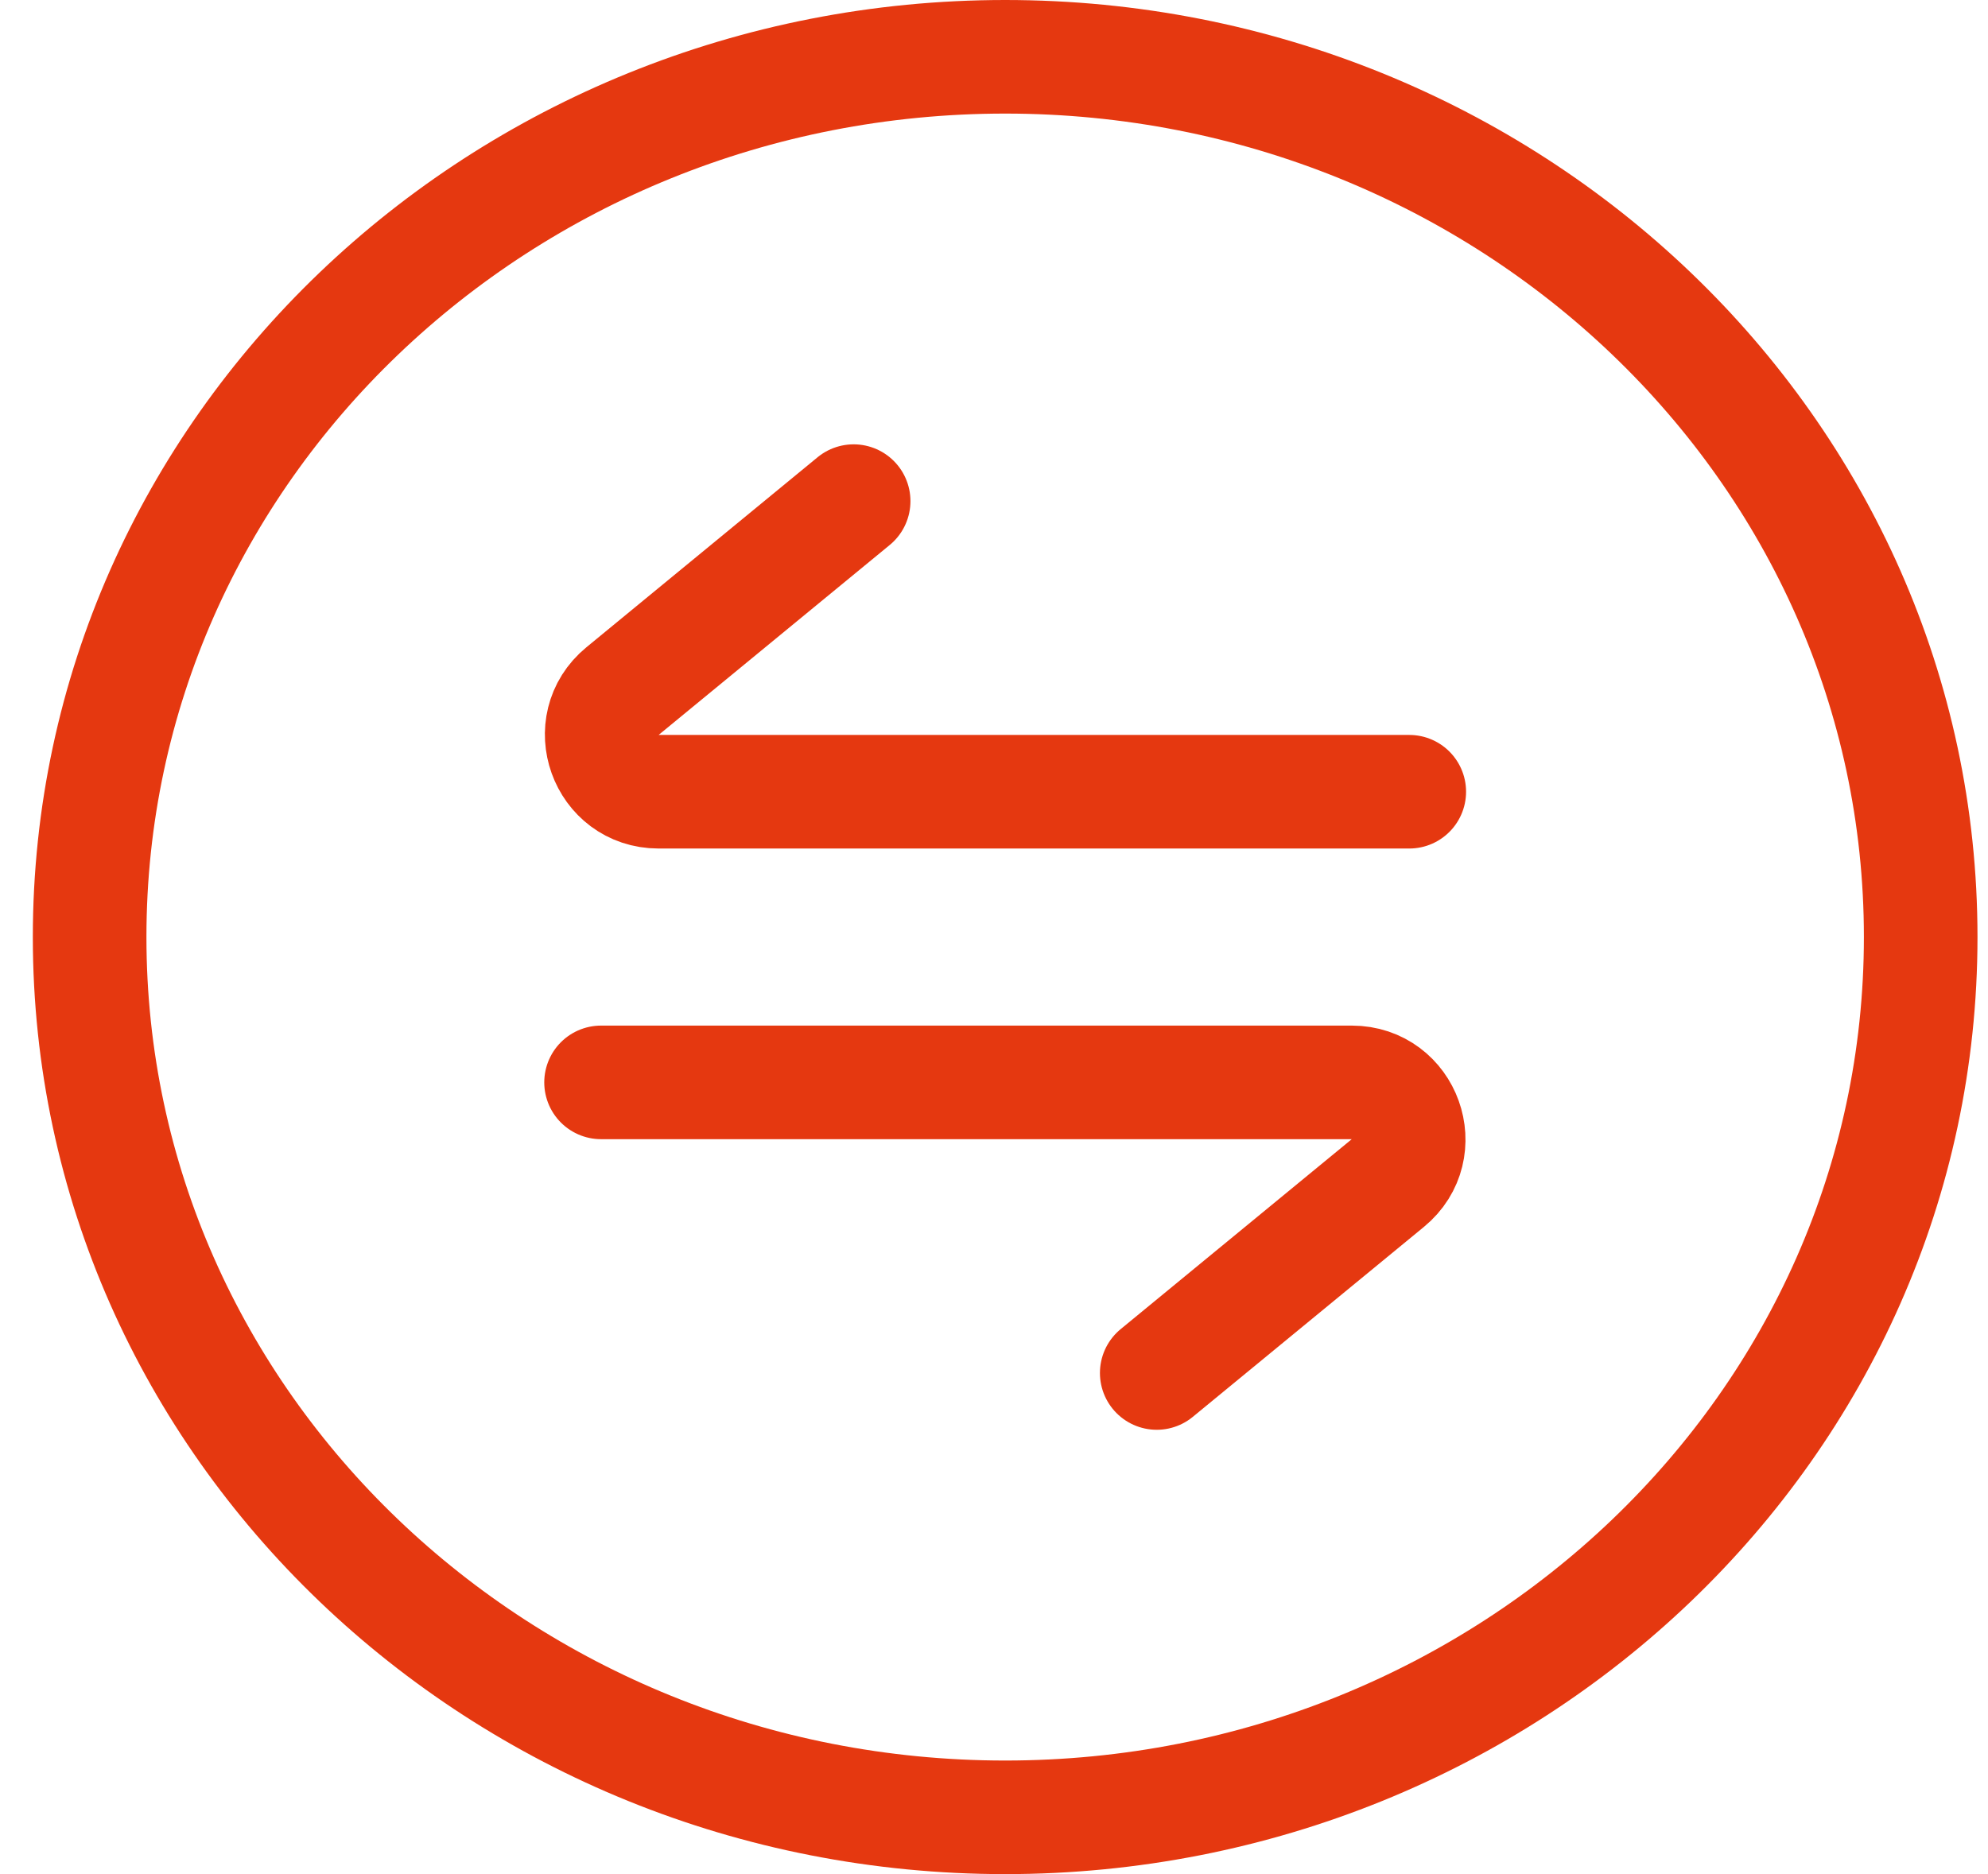 <svg width="35" height="33" viewBox="0 0 35 33" fill="none" xmlns="http://www.w3.org/2000/svg">
<path d="M17.697 32C26.559 32 33.815 25.099 33.815 16.5C33.815 7.901 26.559 1 17.697 1C8.835 1 1.578 7.901 1.578 16.5C1.578 25.099 8.835 32 17.697 32Z" stroke="#E53810" stroke-width="2" stroke-linejoin="round"/>
<path d="M15.029 8.824L10.96 12.169C10.235 12.765 10.656 13.941 11.595 13.941H24.811" stroke="#E53810" stroke-width="2" stroke-linecap="round" stroke-linejoin="round"/>
<path d="M20.365 24.176L24.434 20.831C25.159 20.235 24.738 19.059 23.799 19.059H10.582" stroke="#E53810" stroke-width="2" stroke-linecap="round" stroke-linejoin="round"/>
</svg>

